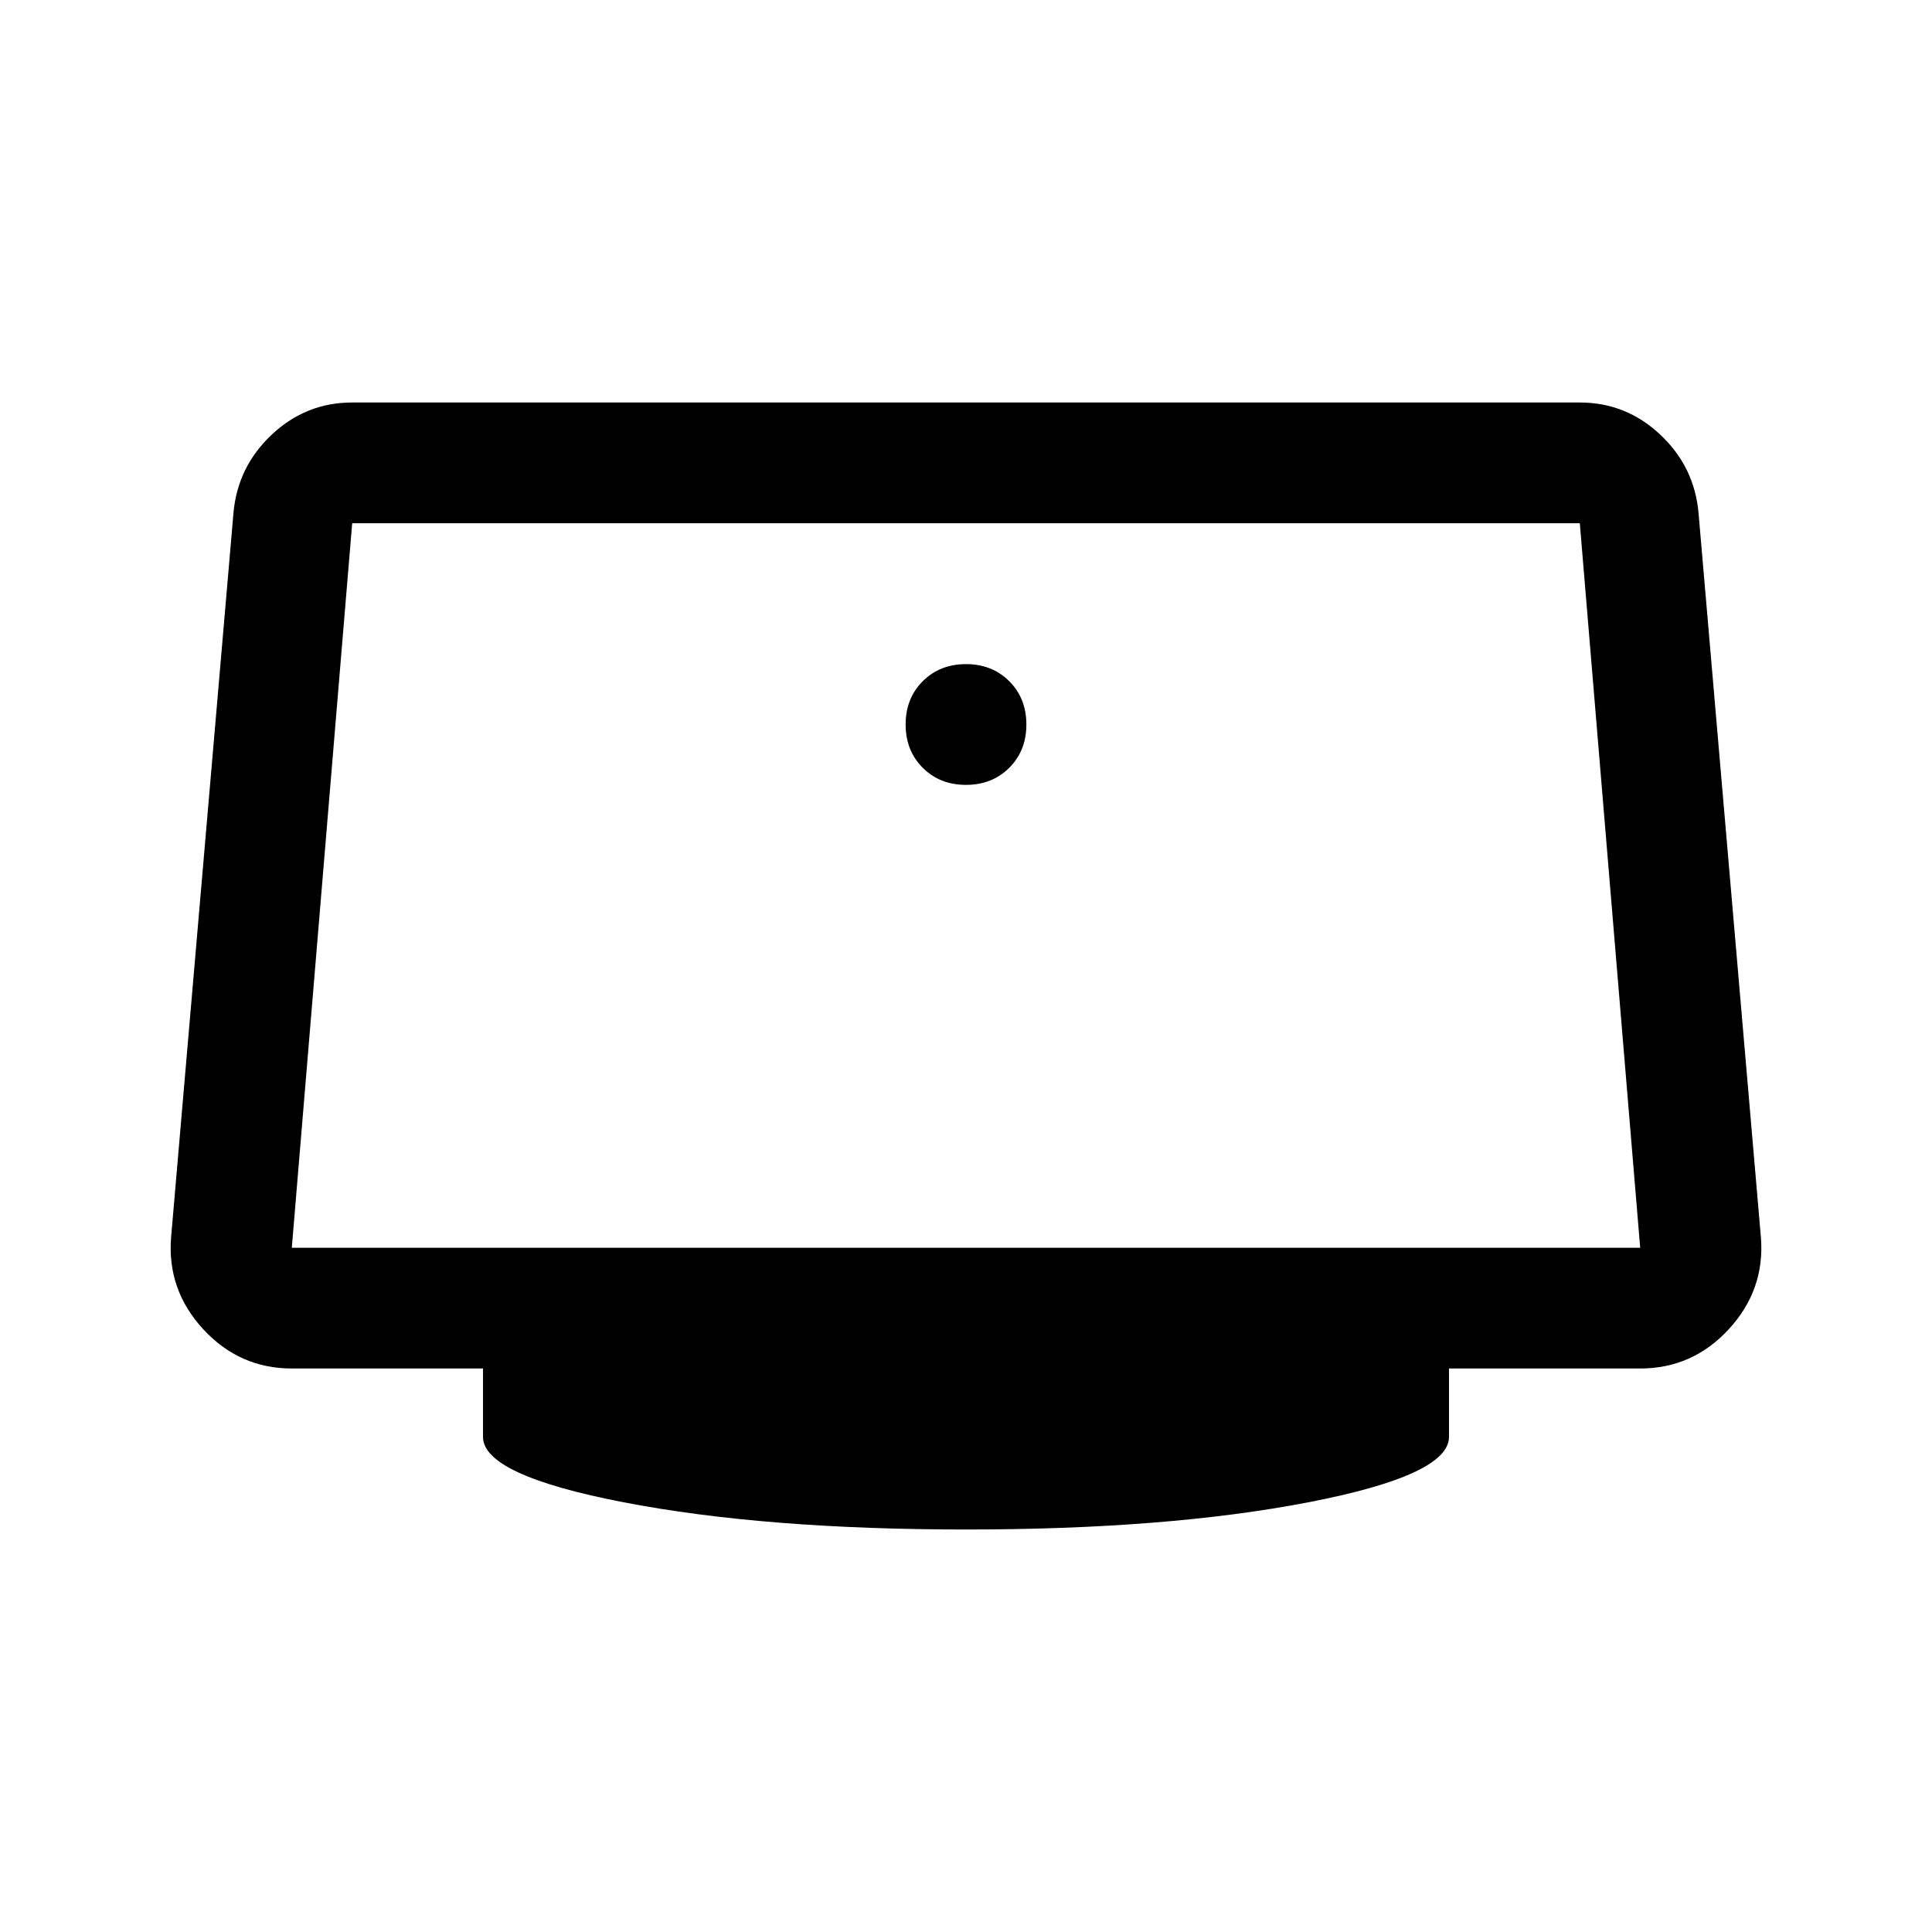<svg xmlns="http://www.w3.org/2000/svg" height="48" width="48"><path d="M24 19.5Q23.35 19.5 22.925 19.075Q22.5 18.65 22.5 18Q22.5 17.35 22.925 16.925Q23.35 16.5 24 16.5Q24.65 16.5 25.075 16.925Q25.5 17.35 25.5 18Q25.5 18.65 25.075 19.075Q24.65 19.5 24 19.5ZM24 38Q19 38 15.5 37.325Q12 36.65 12 35.7V34H7.25Q5.95 34 5.05 33.025Q4.15 32.05 4.25 30.75L5.8 12.75Q5.9 11.6 6.75 10.8Q7.6 10 8.75 10H39.25Q40.4 10 41.25 10.8Q42.1 11.6 42.2 12.75L43.75 30.75Q43.85 32.05 42.95 33.025Q42.05 34 40.75 34H36V35.7Q36 36.65 32.5 37.325Q29 38 24 38ZM7.25 31H40.75Q40.75 31 40.75 31Q40.75 31 40.75 31L39.25 13Q39.25 13 39.25 13Q39.25 13 39.25 13H8.75Q8.75 13 8.75 13Q8.75 13 8.75 13L7.25 31Q7.25 31 7.25 31Q7.25 31 7.25 31Z"/></svg>
